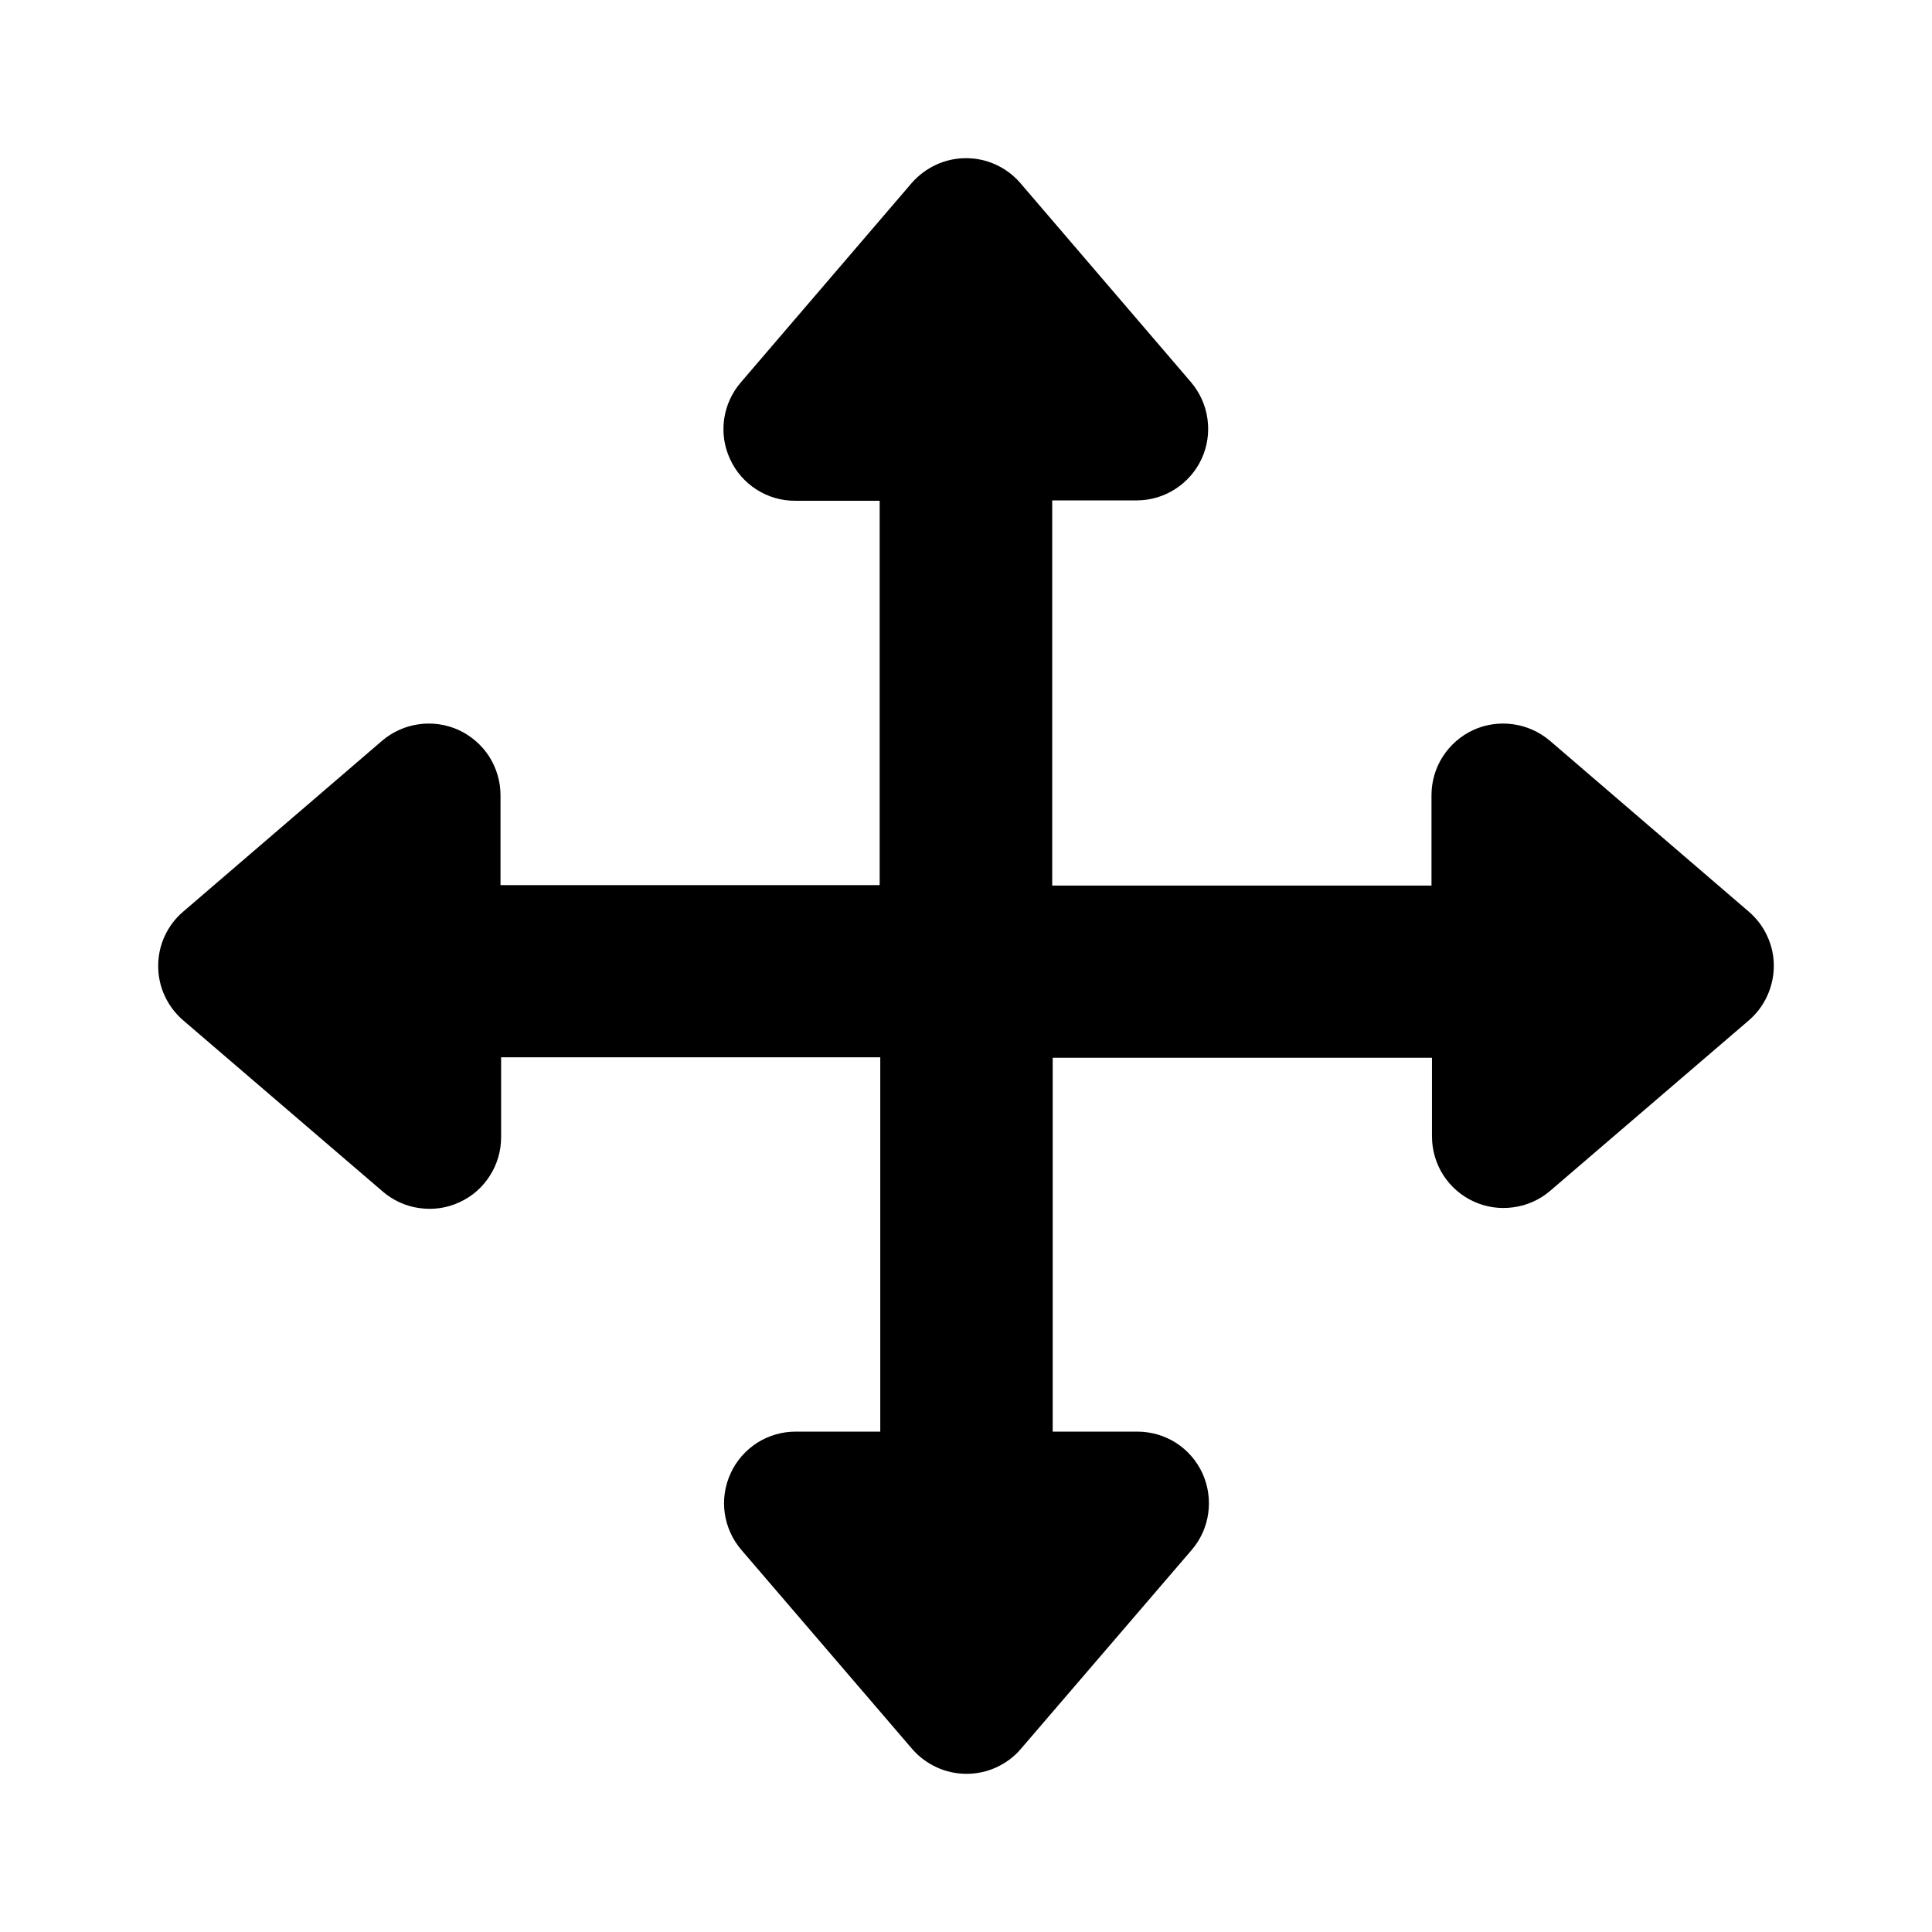 <svg width="16" height="16" viewBox="0 0 16 16" fill="none" xmlns="http://www.w3.org/2000/svg">
<path d="M14.483 7.55L12.835 6.134C12.748 6.061 12.643 6.013 12.53 5.998C12.418 5.982 12.303 5.999 12.2 6.046C12.097 6.094 12.01 6.17 11.949 6.265C11.887 6.361 11.855 6.472 11.855 6.586V7.334H8.714V4.144H9.414C9.528 4.144 9.638 4.111 9.733 4.05C9.828 3.989 9.904 3.902 9.951 3.8C9.999 3.697 10.015 3.583 10 3.471C9.985 3.359 9.938 3.254 9.865 3.167L8.45 1.516C8.395 1.452 8.326 1.4 8.248 1.364C8.17 1.328 8.086 1.31 8 1.31C7.915 1.31 7.83 1.328 7.753 1.364C7.675 1.4 7.606 1.452 7.55 1.516L6.135 3.167C6.061 3.253 6.013 3.359 5.997 3.471C5.981 3.584 5.998 3.699 6.046 3.802C6.093 3.905 6.169 3.993 6.265 4.054C6.36 4.115 6.472 4.148 6.585 4.147H7.285V7.33H4.145V6.586C4.145 6.472 4.112 6.361 4.051 6.265C3.99 6.17 3.902 6.094 3.799 6.046C3.696 5.999 3.582 5.982 3.469 5.998C3.357 6.013 3.251 6.061 3.165 6.134L1.517 7.55C1.452 7.605 1.4 7.674 1.364 7.752C1.328 7.83 1.31 7.914 1.31 8C1.31 8.085 1.328 8.17 1.364 8.247C1.4 8.325 1.452 8.394 1.517 8.45L3.17 9.868C3.256 9.942 3.362 9.99 3.474 10.005C3.587 10.021 3.701 10.005 3.804 9.957C3.908 9.91 3.995 9.834 4.056 9.738C4.118 9.642 4.15 9.531 4.15 9.418V8.756H7.29V11.856H6.59C6.477 11.856 6.365 11.888 6.27 11.949C6.174 12.011 6.098 12.098 6.051 12.201C6.003 12.305 5.986 12.419 6.002 12.532C6.018 12.644 6.066 12.75 6.14 12.836L7.554 14.484C7.61 14.549 7.679 14.6 7.757 14.636C7.835 14.672 7.919 14.69 8.004 14.69C8.09 14.69 8.174 14.672 8.252 14.636C8.33 14.6 8.399 14.549 8.454 14.484L9.869 12.836C9.943 12.75 9.991 12.644 10.006 12.532C10.022 12.419 10.005 12.305 9.958 12.201C9.911 12.098 9.835 12.011 9.739 11.949C9.643 11.888 9.532 11.856 9.418 11.856H8.718V8.76H11.859V9.411C11.859 9.524 11.891 9.635 11.952 9.731C12.014 9.827 12.101 9.903 12.204 9.95C12.307 9.998 12.422 10.014 12.535 9.998C12.647 9.983 12.753 9.935 12.839 9.861L14.487 8.447C14.551 8.391 14.602 8.322 14.637 8.244C14.672 8.166 14.69 8.082 14.69 7.997C14.69 7.912 14.671 7.828 14.635 7.751C14.6 7.674 14.547 7.605 14.483 7.55Z" fill="black"/>
</svg>
